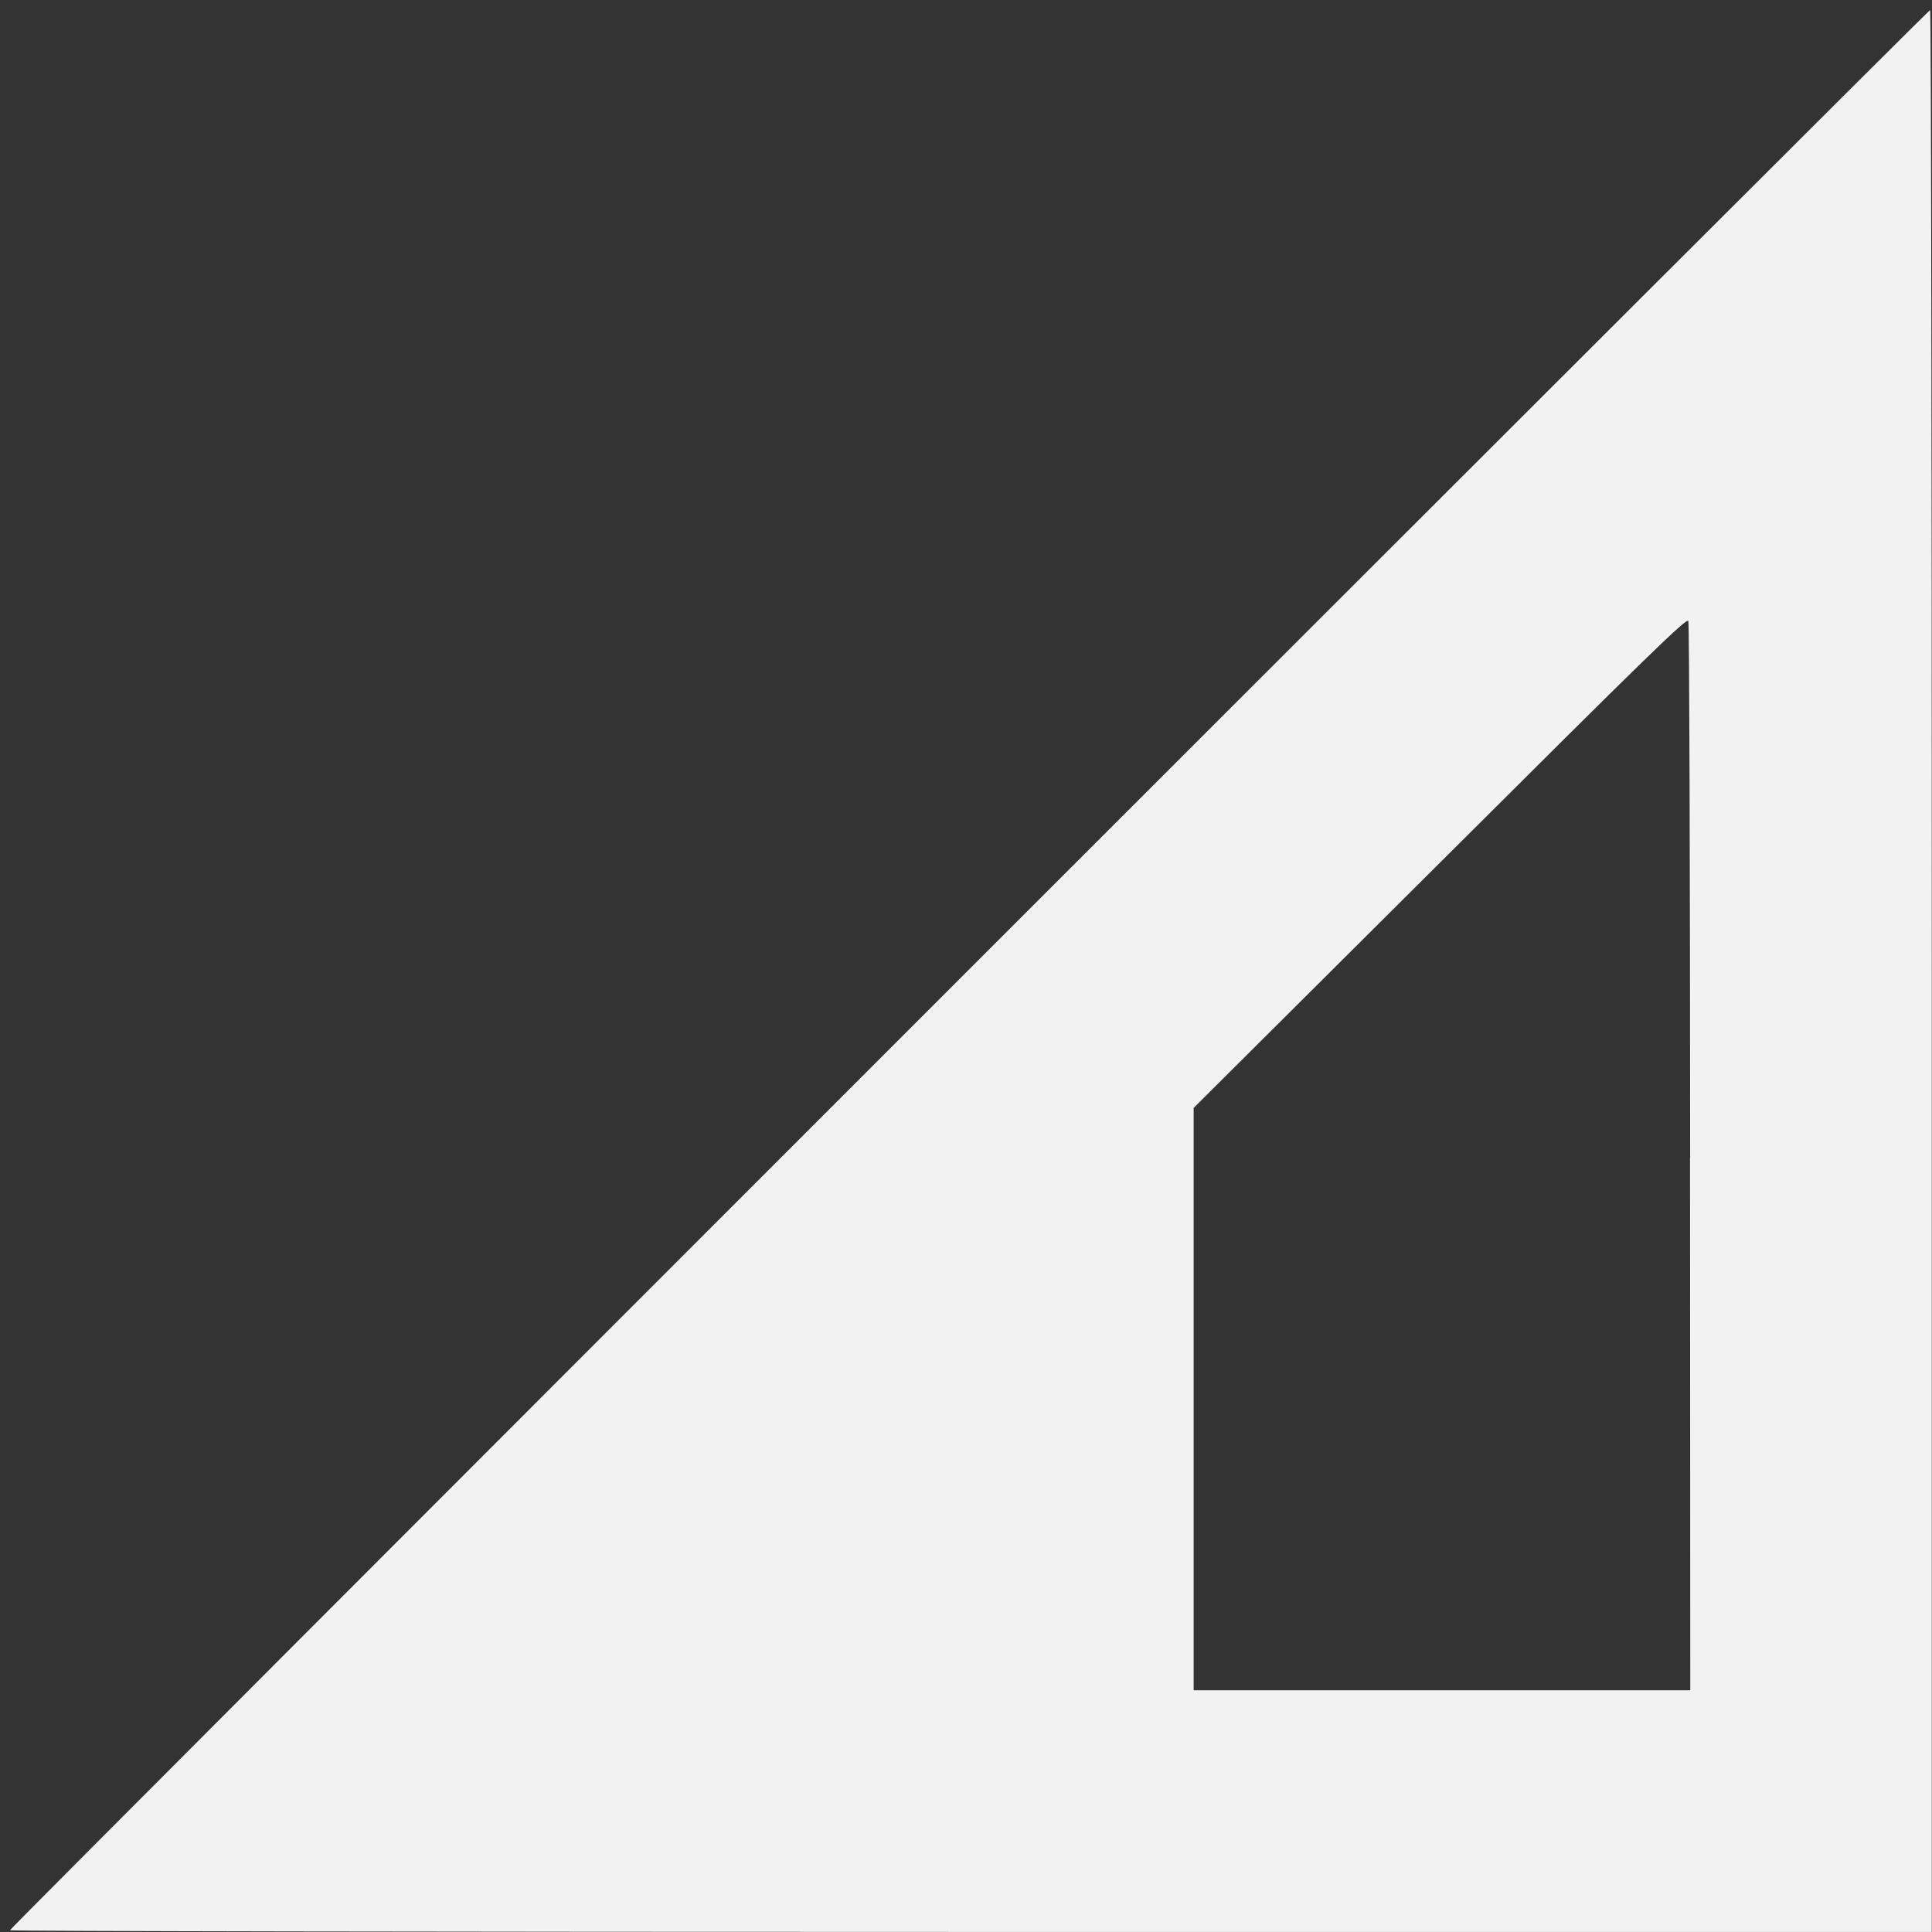 <?xml version="1.0" encoding="UTF-8" standalone="no"?>
<!-- Created with Inkscape (http://www.inkscape.org/) -->

<svg
   width="16"
   height="16"
   viewBox="0 0 4.233 4.233"
   version="1.1"
   id="svg5"
   sodipodi:docname="volume16.svg"
   inkscape:version="1.1 (c68e22c387, 2021-05-23)"
   xmlns:inkscape="http://www.inkscape.org/namespaces/inkscape"
   xmlns:sodipodi="http://sodipodi.sourceforge.net/DTD/sodipodi-0.dtd"
   xmlns="http://www.w3.org/2000/svg"
   xmlns:svg="http://www.w3.org/2000/svg"
   xmlns:rdf="http://www.w3.org/1999/02/22-rdf-syntax-ns#"
   xmlns:cc="http://creativecommons.org/ns#">
  <rect x="0" y="0" width="4.233" height="4.233" fill="#333333" stroke="none"/>
  <sodipodi:namedview
     id="namedview8462"
     pagecolor="#ffffff"
     bordercolor="#666666"
     borderopacity="1.0"
     inkscape:pageshadow="2"
     inkscape:pageopacity="0.0"
     inkscape:pagecheckerboard="true"
     showgrid="true"
     inkscape:zoom="54.5625"
     inkscape:cx="7.9908362"
     inkscape:cy="7.9725086"
     inkscape:window-width="2560"
     inkscape:window-height="1365"
     inkscape:window-x="0"
     inkscape:window-y="0"
     inkscape:window-maximized="1"
     inkscape:current-layer="svg5">
    <inkscape:grid
       type="xygrid"
       id="grid8464" />
  </sodipodi:namedview>
  <defs
     id="defs2" />
  <g
     id="layer1"
     transform="matrix(1.016,0,0,1.015,0.063,0.065)"
     style="display:none">
    <path
       style="display:inline;fill:none;stroke:#000000;stroke-width:0.265px;stroke-linecap:butt;stroke-linejoin:miter;stroke-opacity:1"
       d="M 0.265,3.969 3.969,0.265 V 3.969 Z"
       id="path46" />
    <path
       style="display:none;fill:none;stroke:#000000;stroke-width:0.265px;stroke-linecap:butt;stroke-linejoin:miter;stroke-opacity:1"
       d="M 3.44,3.44 V 1.587 l -0.794,0.794 v 1.058 z"
       id="path48" />
    <path
       style="display:inline;fill:#000000;stroke-width:0.018"
       d="m 2.263,14.474 c 0,-0.018 12.193,-12.211 12.211,-12.211 0.008,0 0.014,2.751 0.014,6.112 V 14.488 H 8.376 c -3.362,0 -6.112,-0.006 -6.112,-0.014 z M 13.517,9.155 c 0,-2.399 -0.006,-4.362 -0.014,-4.362 -0.008,0 -0.915,0.901 -2.016,2.002 L 9.485,8.797 v 2.36 2.36 h 2.016 2.016 z"
       id="path87"
       transform="scale(0.265)" />
    <path
       style="display:inline;fill:#000000;stroke-width:0.005"
       d="m 0.265,3.969 c 0,-0.005 3.628,-3.589 3.634,-3.589 0.002,0 0.004,0.808 0.004,1.797 V 3.973 H 2.084 c -1,0 -1.819,-0.002 -1.819,-0.004 z M 3.613,2.405 c 0,-0.705 -0.002,-1.282 -0.004,-1.282 -0.002,0 -0.272,0.265 -0.6,0.589 L 2.414,2.3 v 0.694 0.694 h 0.6 0.6 z"
       id="path163" />
  </g>
  <path
     style="display:inline;fill:#f2f2f2;stroke-width:0.018"
     d="m 0.082,15.959 c 0,-0.018 15.858,-15.876 15.876,-15.876 0.008,0 0.014,3.575 0.014,7.945 V 15.973 H 8.027 c -4.37,0 -7.945,-0.006 -7.945,-0.014 z M 13.974,9.572 c -7.07e-4,-2.422 -0.007,-4.419 -0.015,-4.438 -0.012,-0.03 -0.343,0.293 -2.051,1.996 L 9.869,9.16 V 11.567 13.975 H 11.922 13.975 L 13.973,9.572 Z"
     id="path176"
     transform="scale(0.265)" />
</svg>
